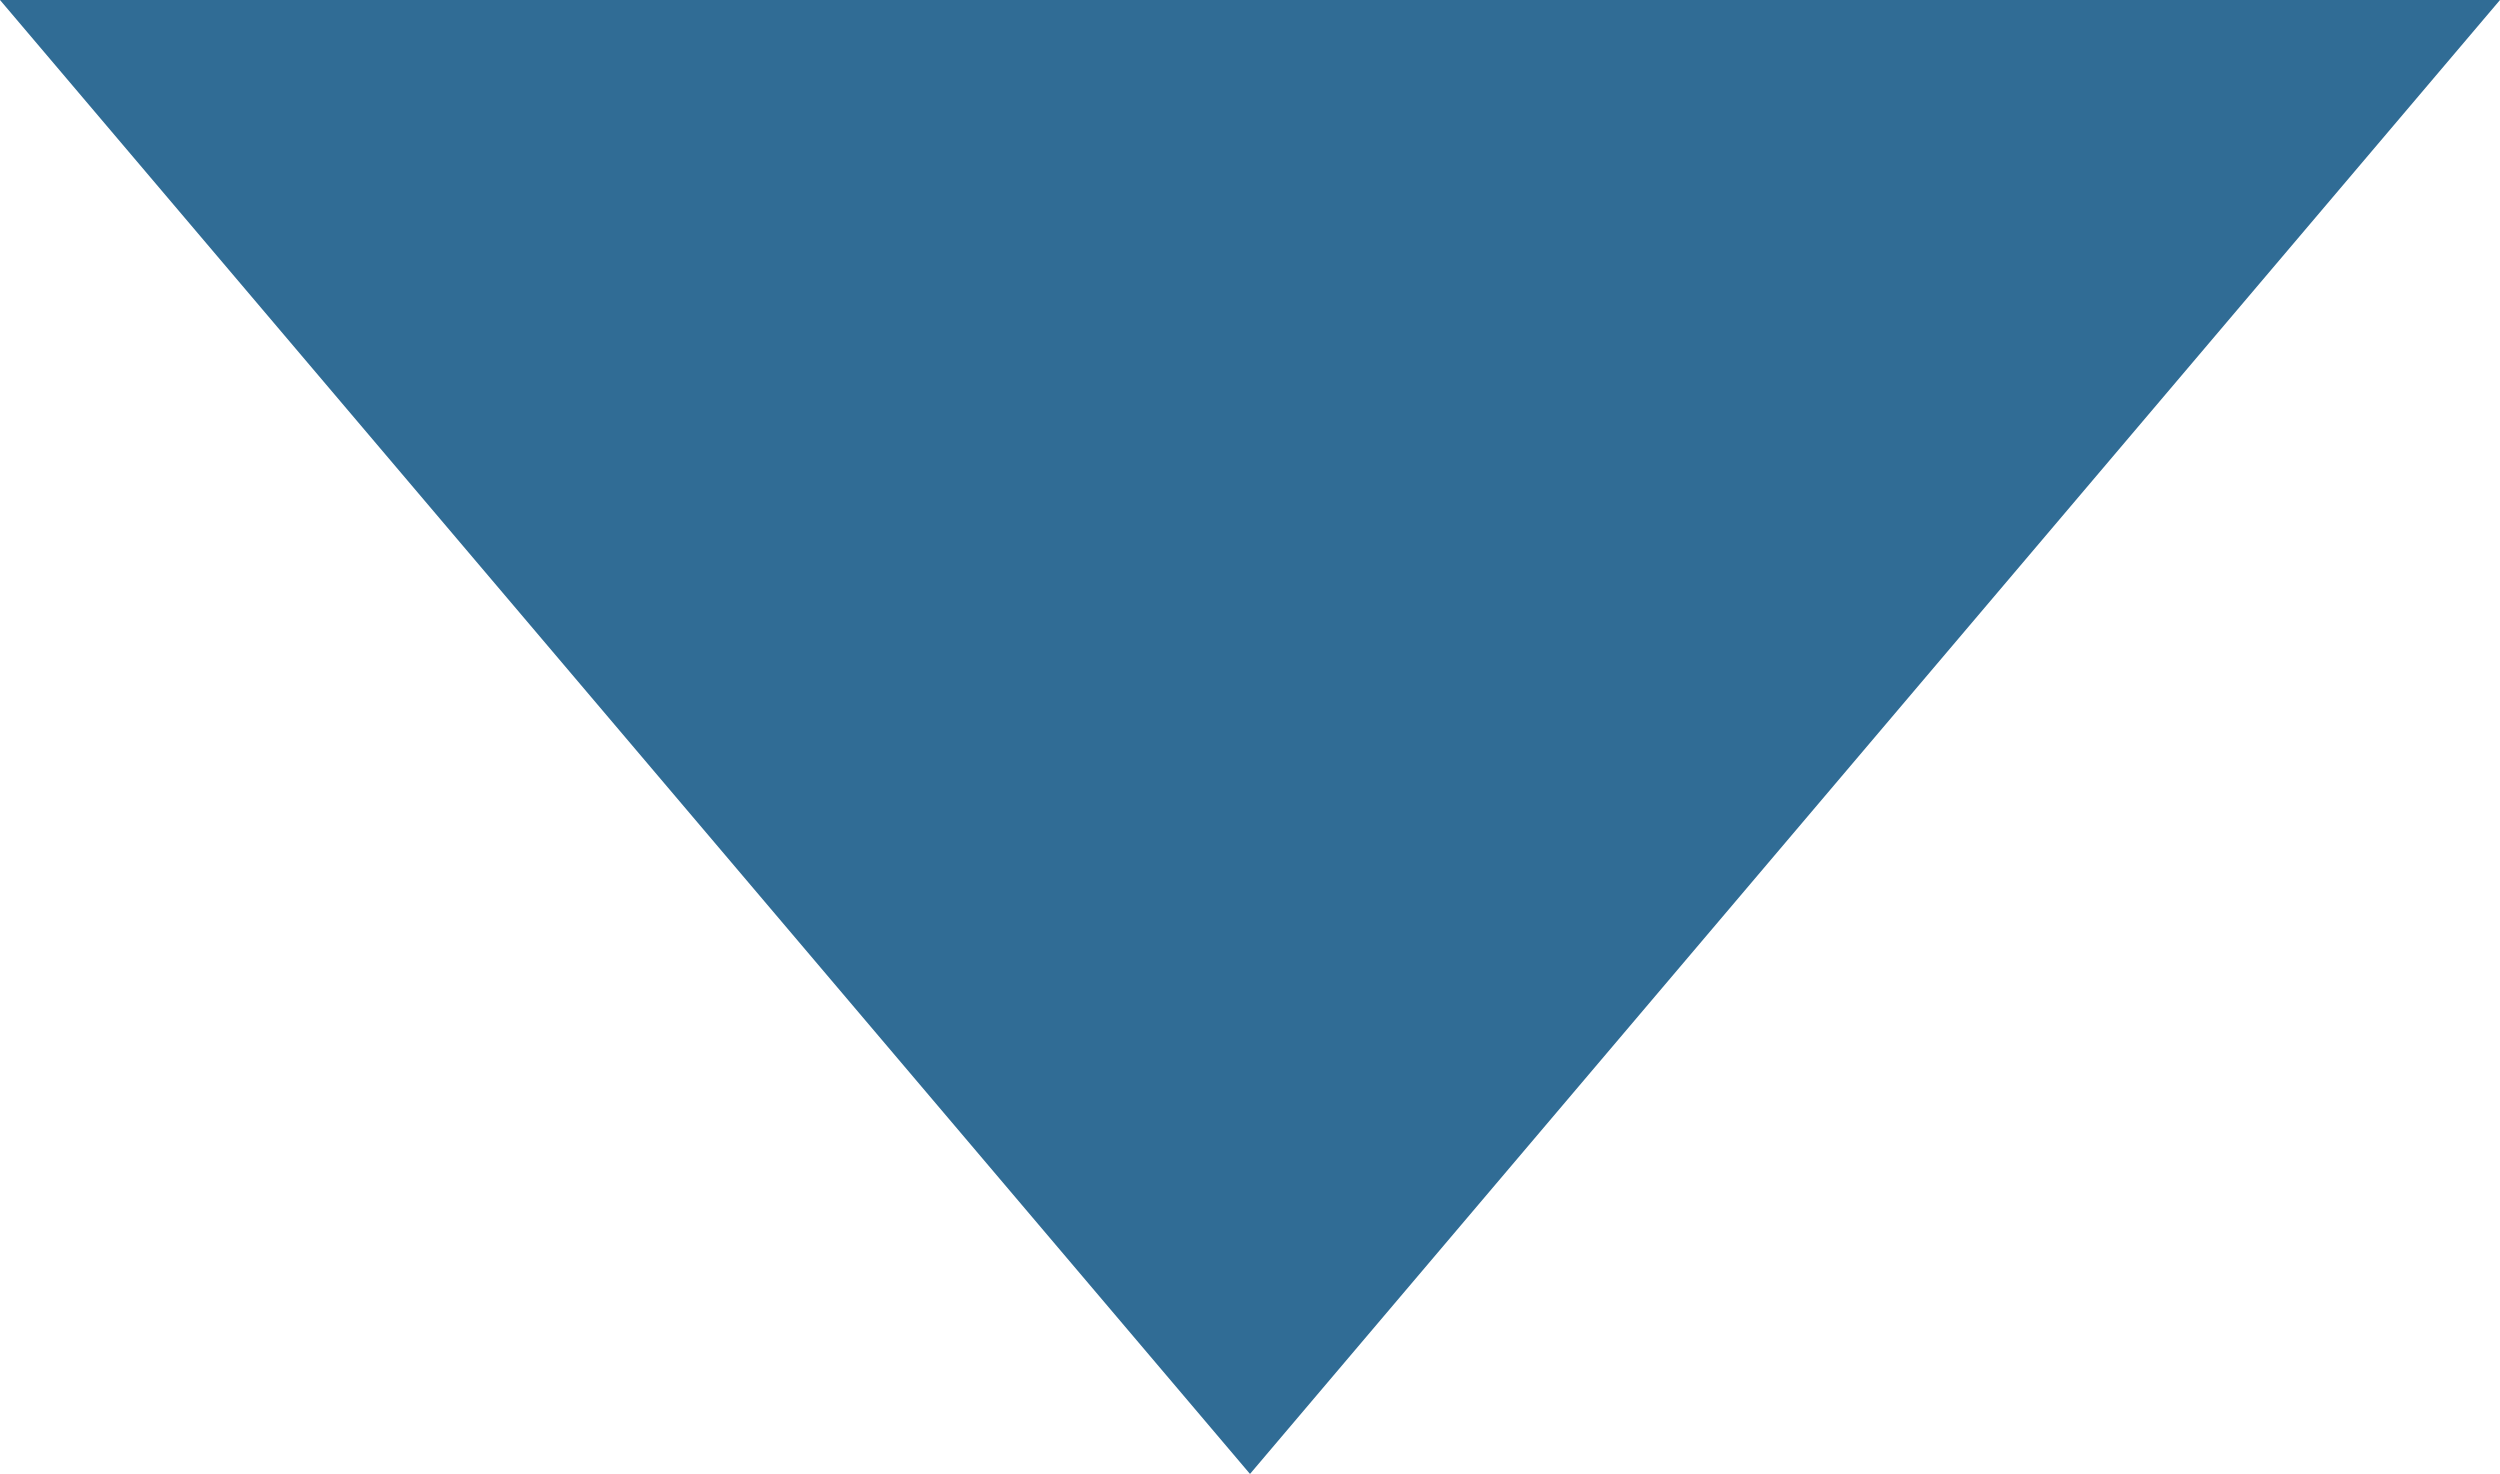 <svg xmlns="http://www.w3.org/2000/svg" width="21" height="12.381" viewBox="0 0 21 12.381"><defs><style>.a{fill:#306c95;}</style></defs><path class="a" d="M0,53.333,10.5,65.714,21,53.333Z" transform="translate(0 -53.333)"/></svg>